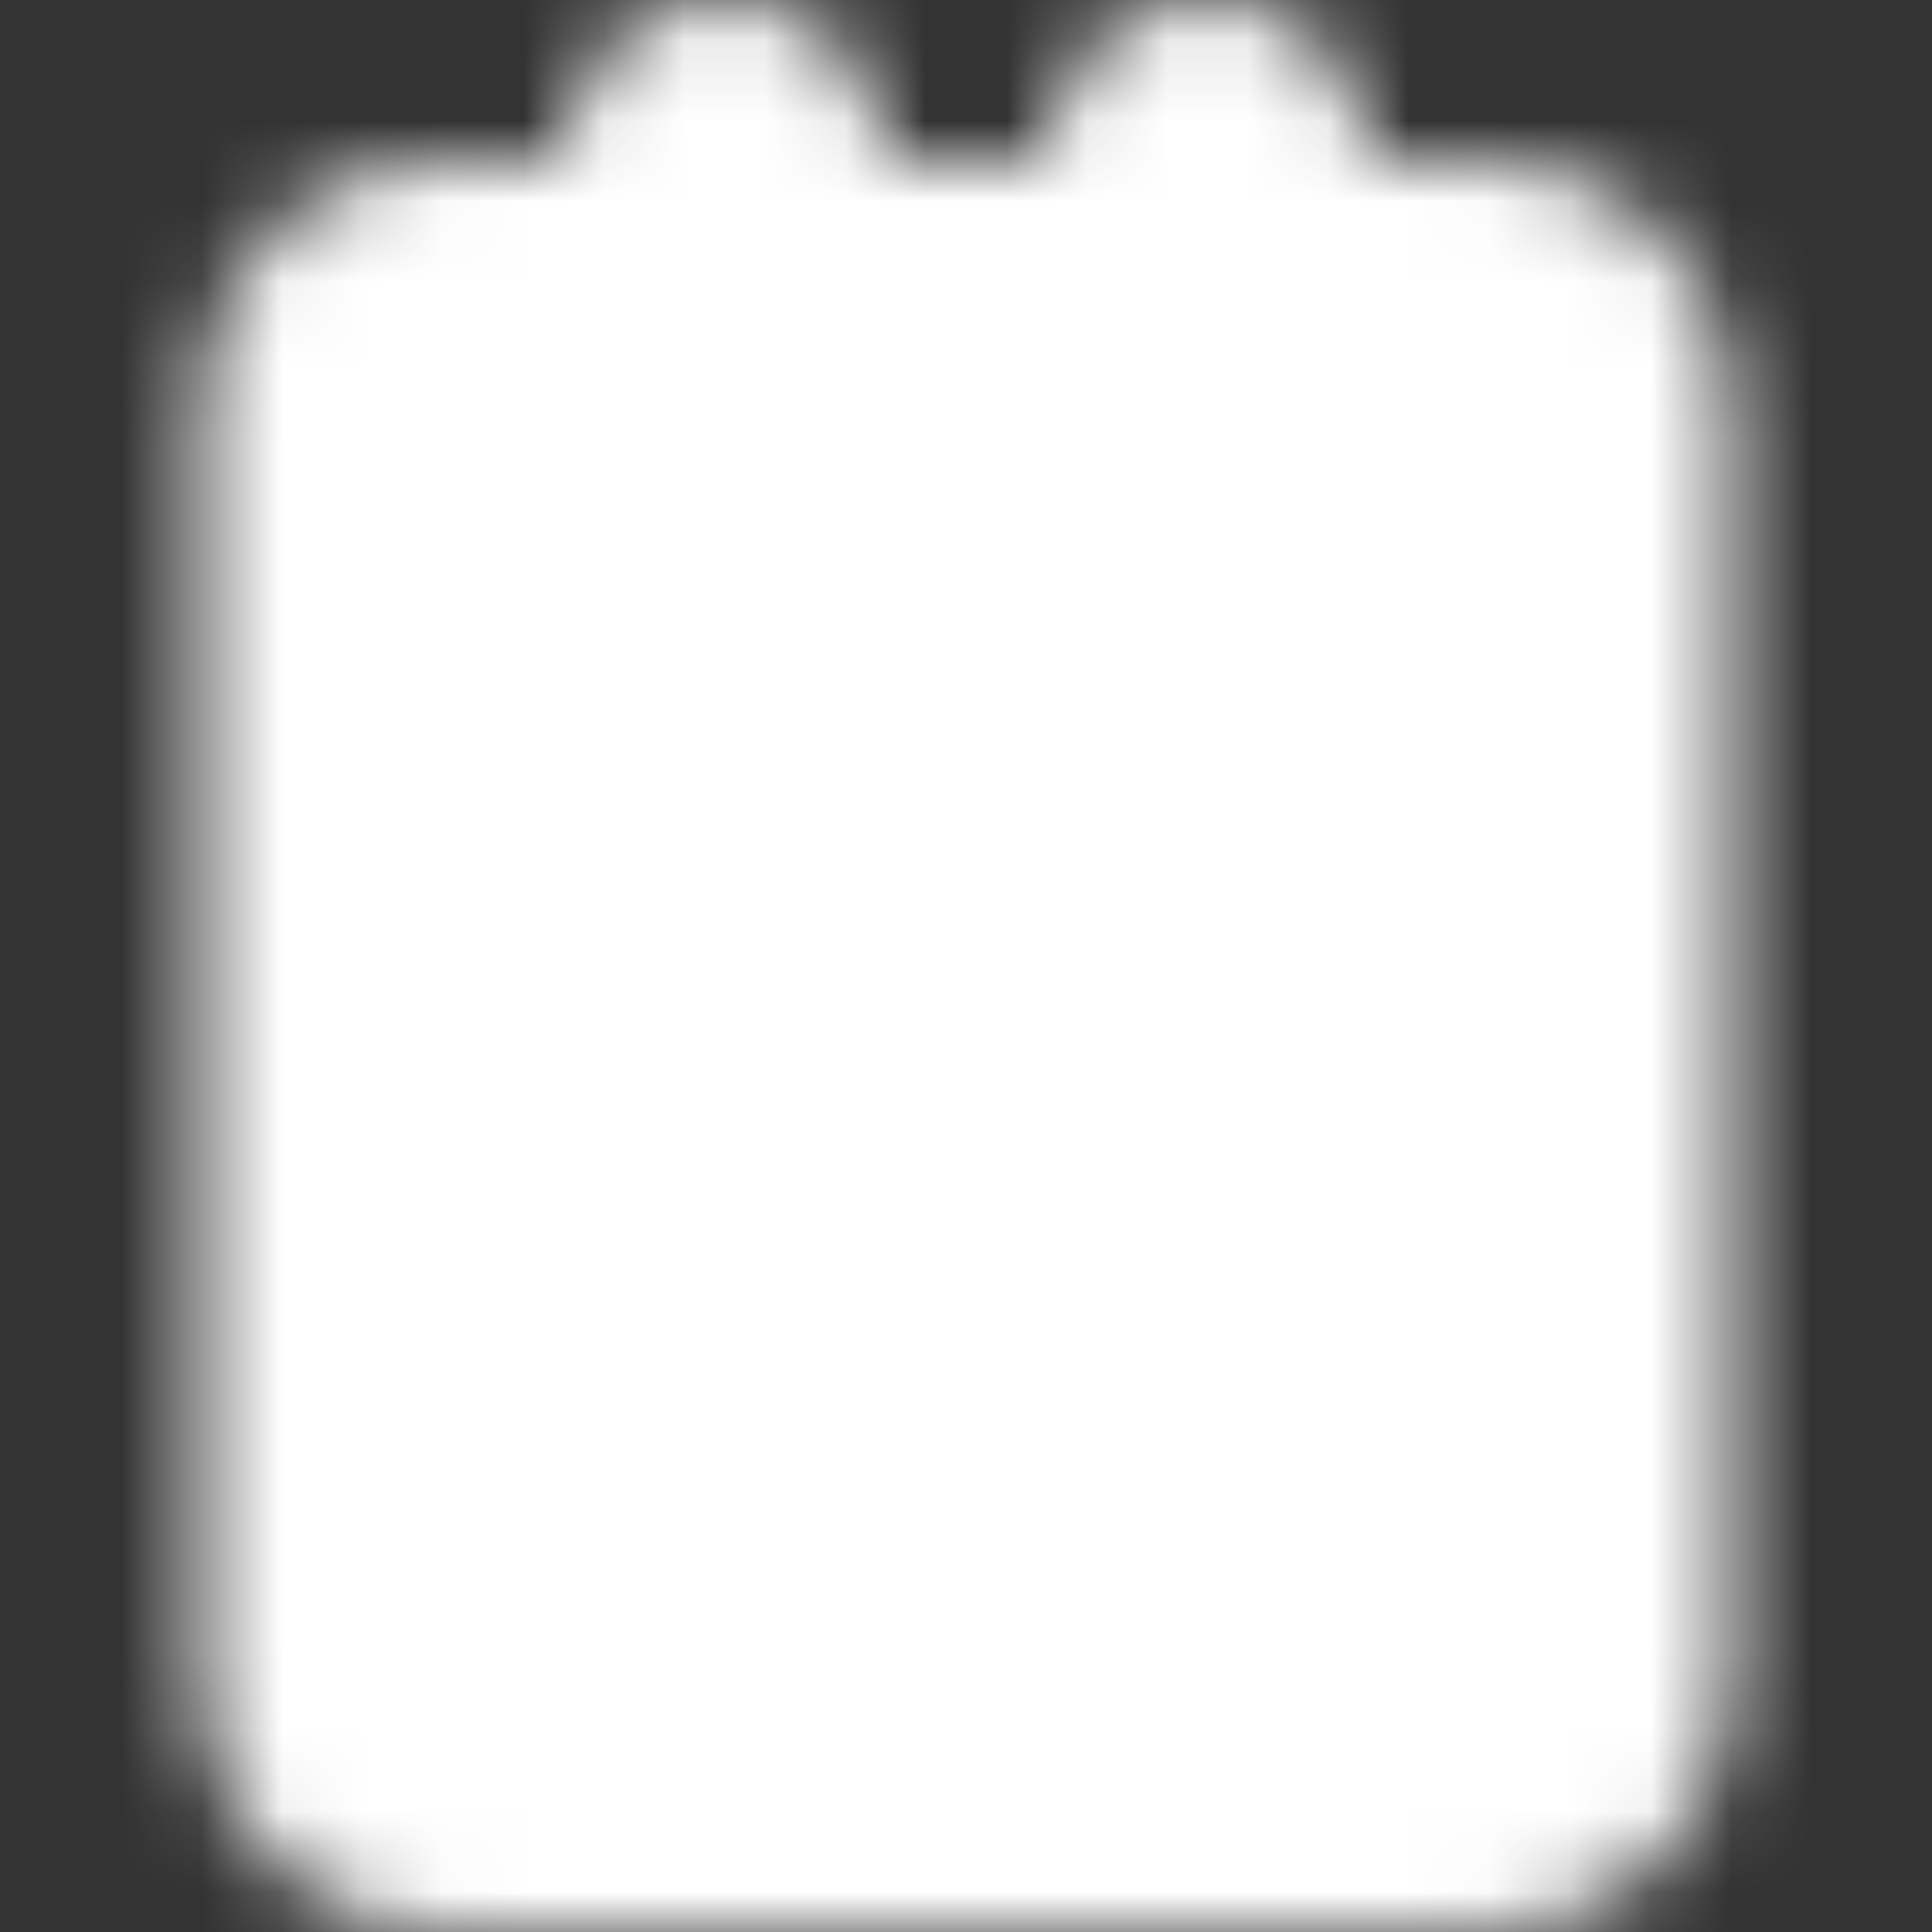 <svg width="24" height="24" viewBox="0 0 24 24" fill="none" xmlns="http://www.w3.org/2000/svg">
<rect x="0" y="0" width="24" height="24" fill="#333333" stroke="none"/>
<mask id="mask0_293_618" style="mask-type:luminance" maskUnits="userSpaceOnUse" x="2" y="0" width="20" height="24">
<path d="M18.5 4H5.5C4.948 4 4.5 4.448 4.5 5V21C4.5 21.552 4.948 22 5.5 22H18.5C19.052 22 19.5 21.552 19.5 21V5C19.5 4.448 19.052 4 18.5 4Z" fill="white" stroke="white" stroke-width="4" stroke-linejoin="round"/>
<path d="M9 2V5M15 2V5" stroke="white" stroke-width="4" stroke-linecap="round" stroke-linejoin="round"/>
<path d="M8 9.5H16M8 13.5H14M8 17.5H12" stroke="black" stroke-width="4" stroke-linecap="round" stroke-linejoin="round"/>
</mask>
<g mask="url(#mask0_293_618)">
<path d="M0 0H24V24H0V0Z" fill="white"/>
</g>
</svg>
